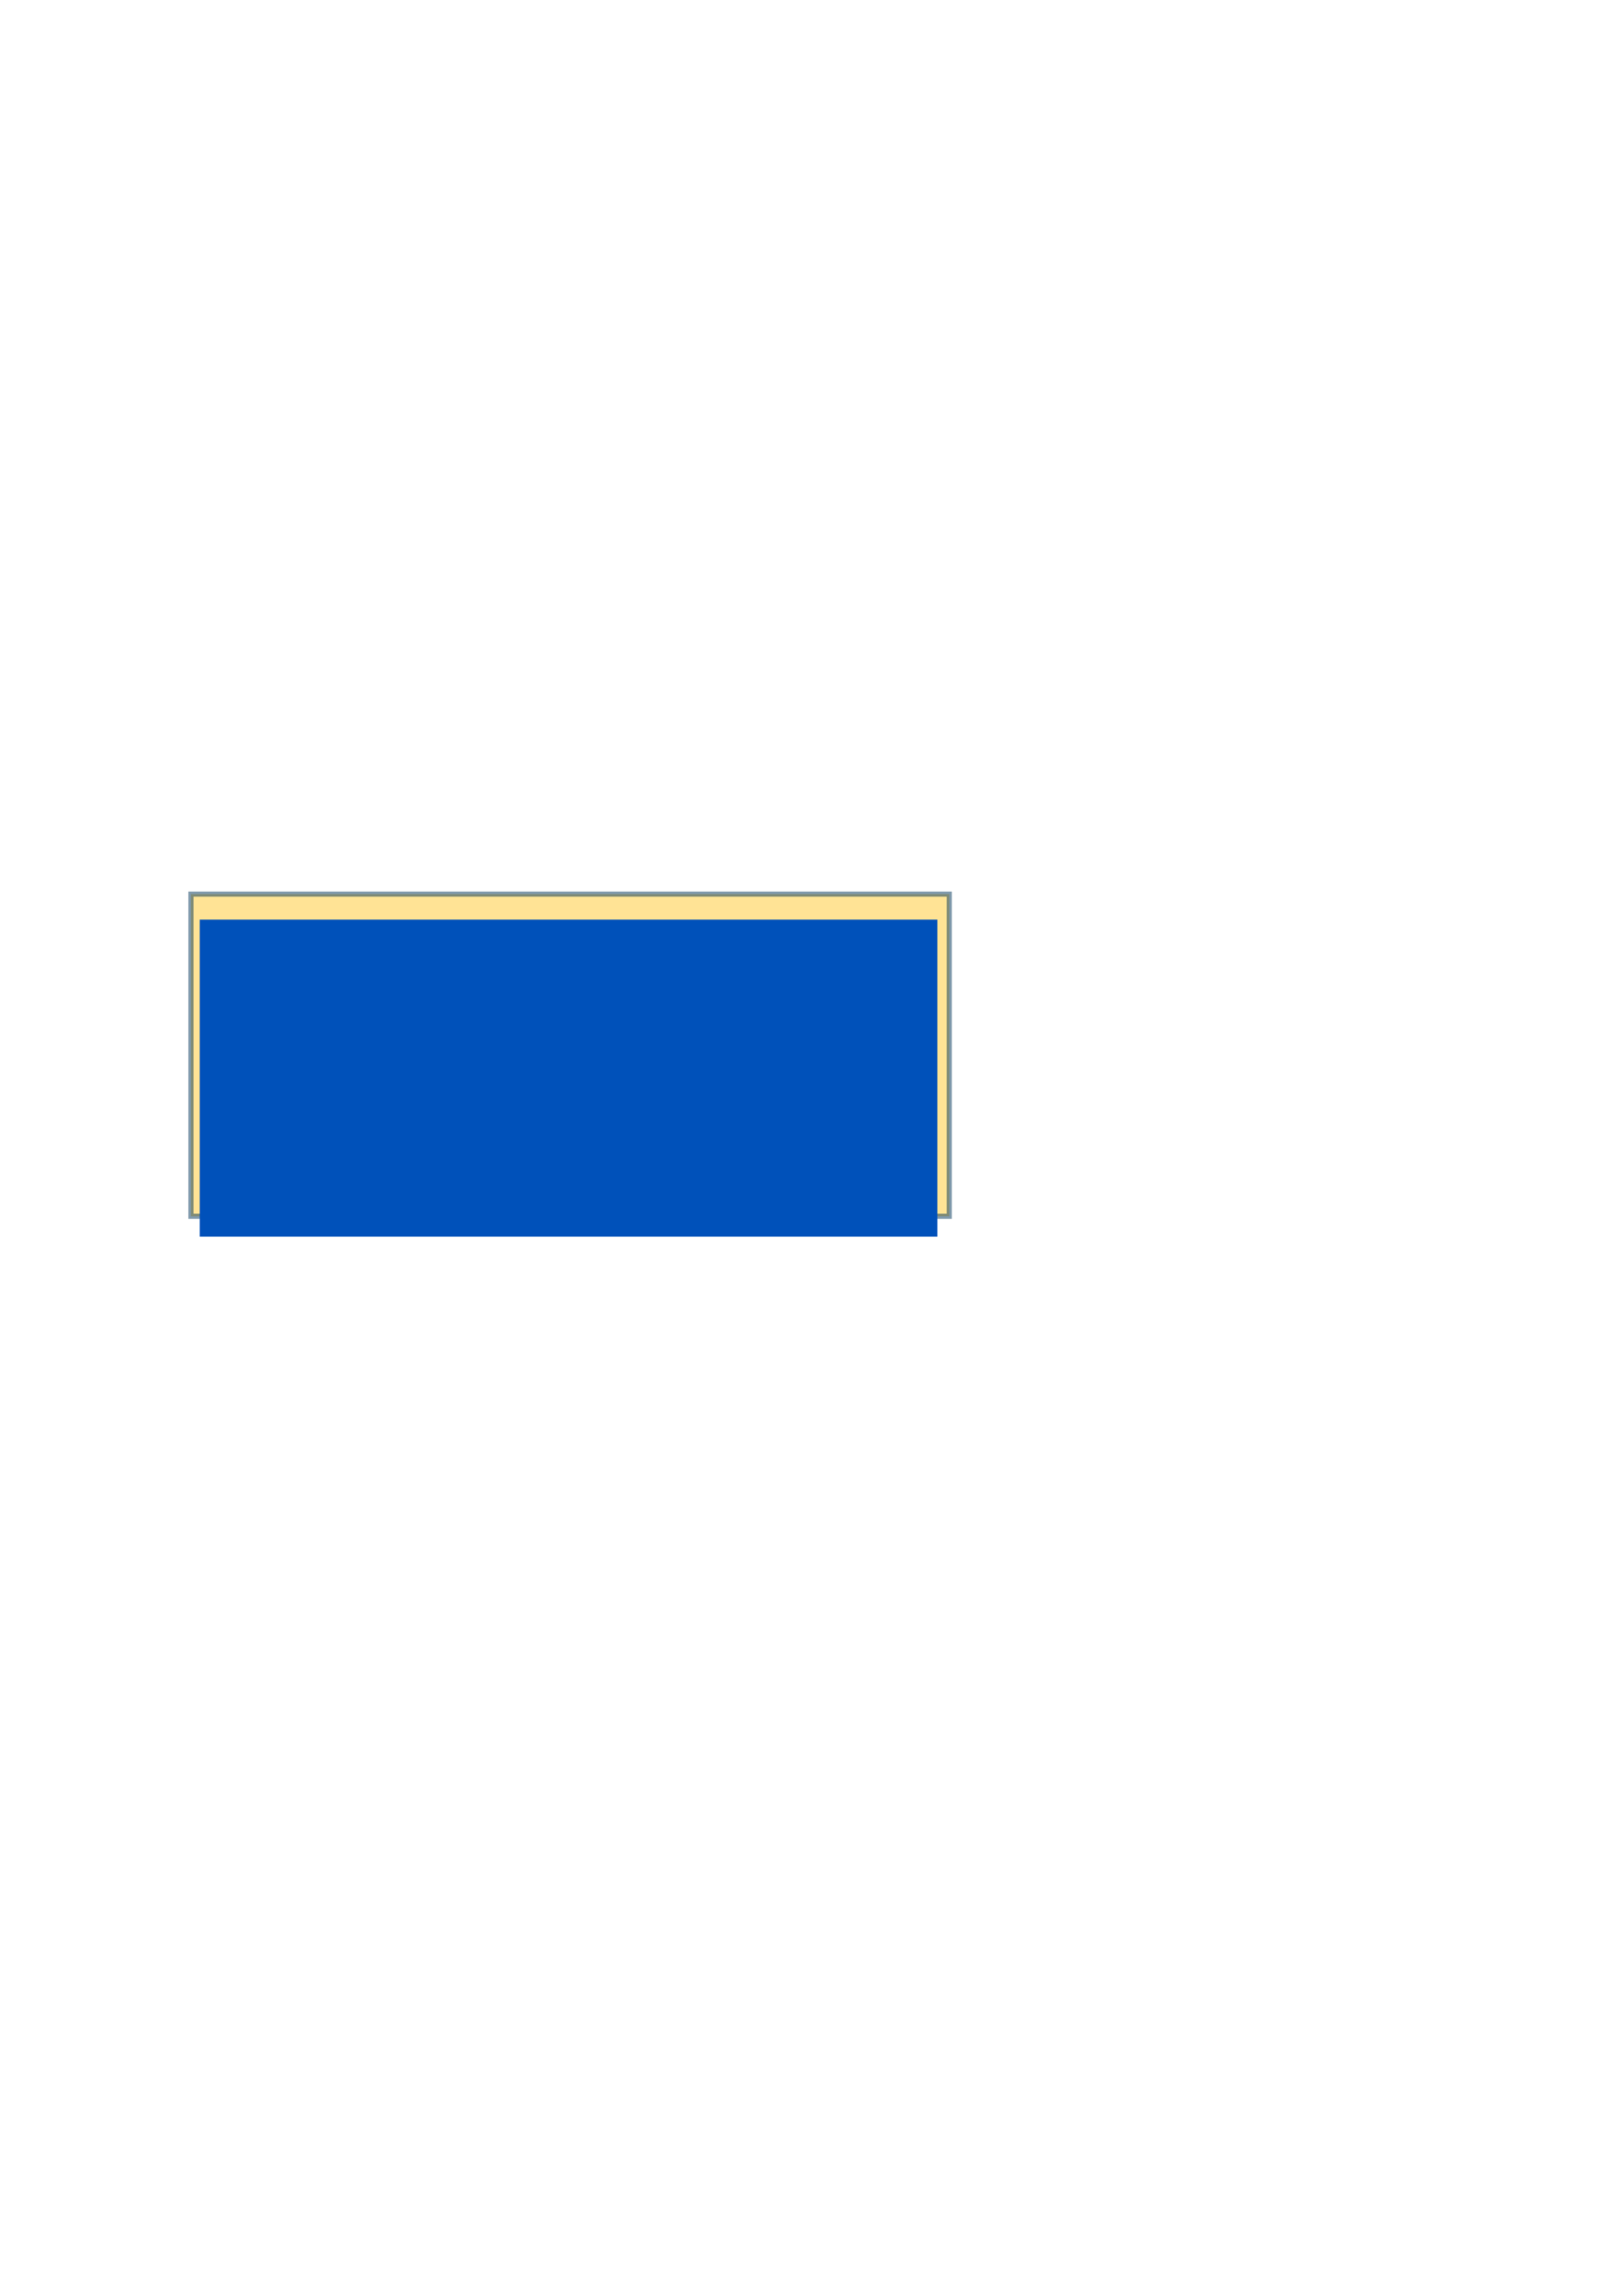 <?xml version="1.0" encoding="UTF-8" standalone="no"?>
<!-- Created with Inkscape (http://www.inkscape.org/) -->

<svg
   xmlns:dc="http://purl.org/dc/elements/1.1/"
   xmlns:cc="http://creativecommons.org/ns#"
   xmlns:rdf="http://www.w3.org/1999/02/22-rdf-syntax-ns#"
   xmlns:svg="http://www.w3.org/2000/svg"
   xmlns="http://www.w3.org/2000/svg"
   xmlns:sodipodi="http://sodipodi.sourceforge.net/DTD/sodipodi-0.dtd"
   xmlns:inkscape="http://www.inkscape.org/namespaces/inkscape"
   width="210mm"
   height="297mm"
   viewBox="0 0 744.094 1052.362"
   id="svg4542"
   version="1.1"
   inkscape:version="0.91 r13725"
   sodipodi:docname="M. Ono Fill Insvg.svg"
   inkscape:export-filename="/Users/nhamlett/Documents/GitHub/GA-DSI/project/DC_DSI10_Team5_Client_Proj/Graphics/M. Ono Fill Insvg.svg.png"
   inkscape:export-xdpi="250"
   inkscape:export-ydpi="250">
  <defs
     id="defs4544" />
  <sodipodi:namedview
     id="base"
     pagecolor="#ffffff"
     bordercolor="#666666"
     borderopacity="1.0"
     inkscape:pageopacity="0.0"
     inkscape:pageshadow="2"
     inkscape:zoom="0.7095511"
     inkscape:cx="99.761768"
     inkscape:cy="568.7962"
     inkscape:document-units="px"
     inkscape:current-layer="layer1"
     showgrid="false"
     inkscape:window-width="1205"
     inkscape:window-height="710"
     inkscape:window-x="2020"
     inkscape:window-y="7"
     inkscape:window-maximized="0" />
  <g
     inkscape:label="Layer 1"
     inkscape:groupmode="layer"
     id="layer1">
    <rect
       style="opacity:0.5;fill:#ffc82d;fill-opacity:1;stroke:#003459;stroke-width:2.338;stroke-linecap:round;stroke-linejoin:miter;stroke-miterlimit:4;stroke-dasharray:none;stroke-dashoffset:0;stroke-opacity:1"
       id="rect5117"
       width="347.662"
       height="147.662"
       x="87.548"
       y="409.852" />
    <flowRoot
       xml:space="preserve"
       id="flowRoot5109"
       style="font-style:normal;font-variant:normal;font-weight:normal;font-stretch:normal;font-size:14px;line-height:100%;font-family:'Trebuchet MS';-inkscape-font-specification:'Trebuchet MS';text-align:start;letter-spacing:0px;word-spacing:0px;writing-mode:lr-tb;text-anchor:start;fill:#0051ba;fill-opacity:1;stroke:none;stroke-width:1px;stroke-linecap:butt;stroke-linejoin:miter;stroke-opacity:1"
       transform="matrix(1.036,0,0,1.042,29.632,143.256)"><flowRegion
         id="flowRegion5111"><rect
           id="rect5113"
           width="326.403"
           height="139.459"
           x="59.793"
           y="267.077"
           style="fill:#0051ba;fill-opacity:1" /></flowRegion><flowPara
         id="flowPara5115"
         style="font-style:italic;font-variant:normal;font-weight:800;font-stretch:normal;font-size:43.311px;font-family:Nunito;-inkscape-font-specification:'Nunito Ultra-Bold Italic';text-align:center;text-anchor:middle;fill:#0051ba;fill-opacity:1">Michael Ono please take a stab.</flowPara></flowRoot>  </g>
</svg>

